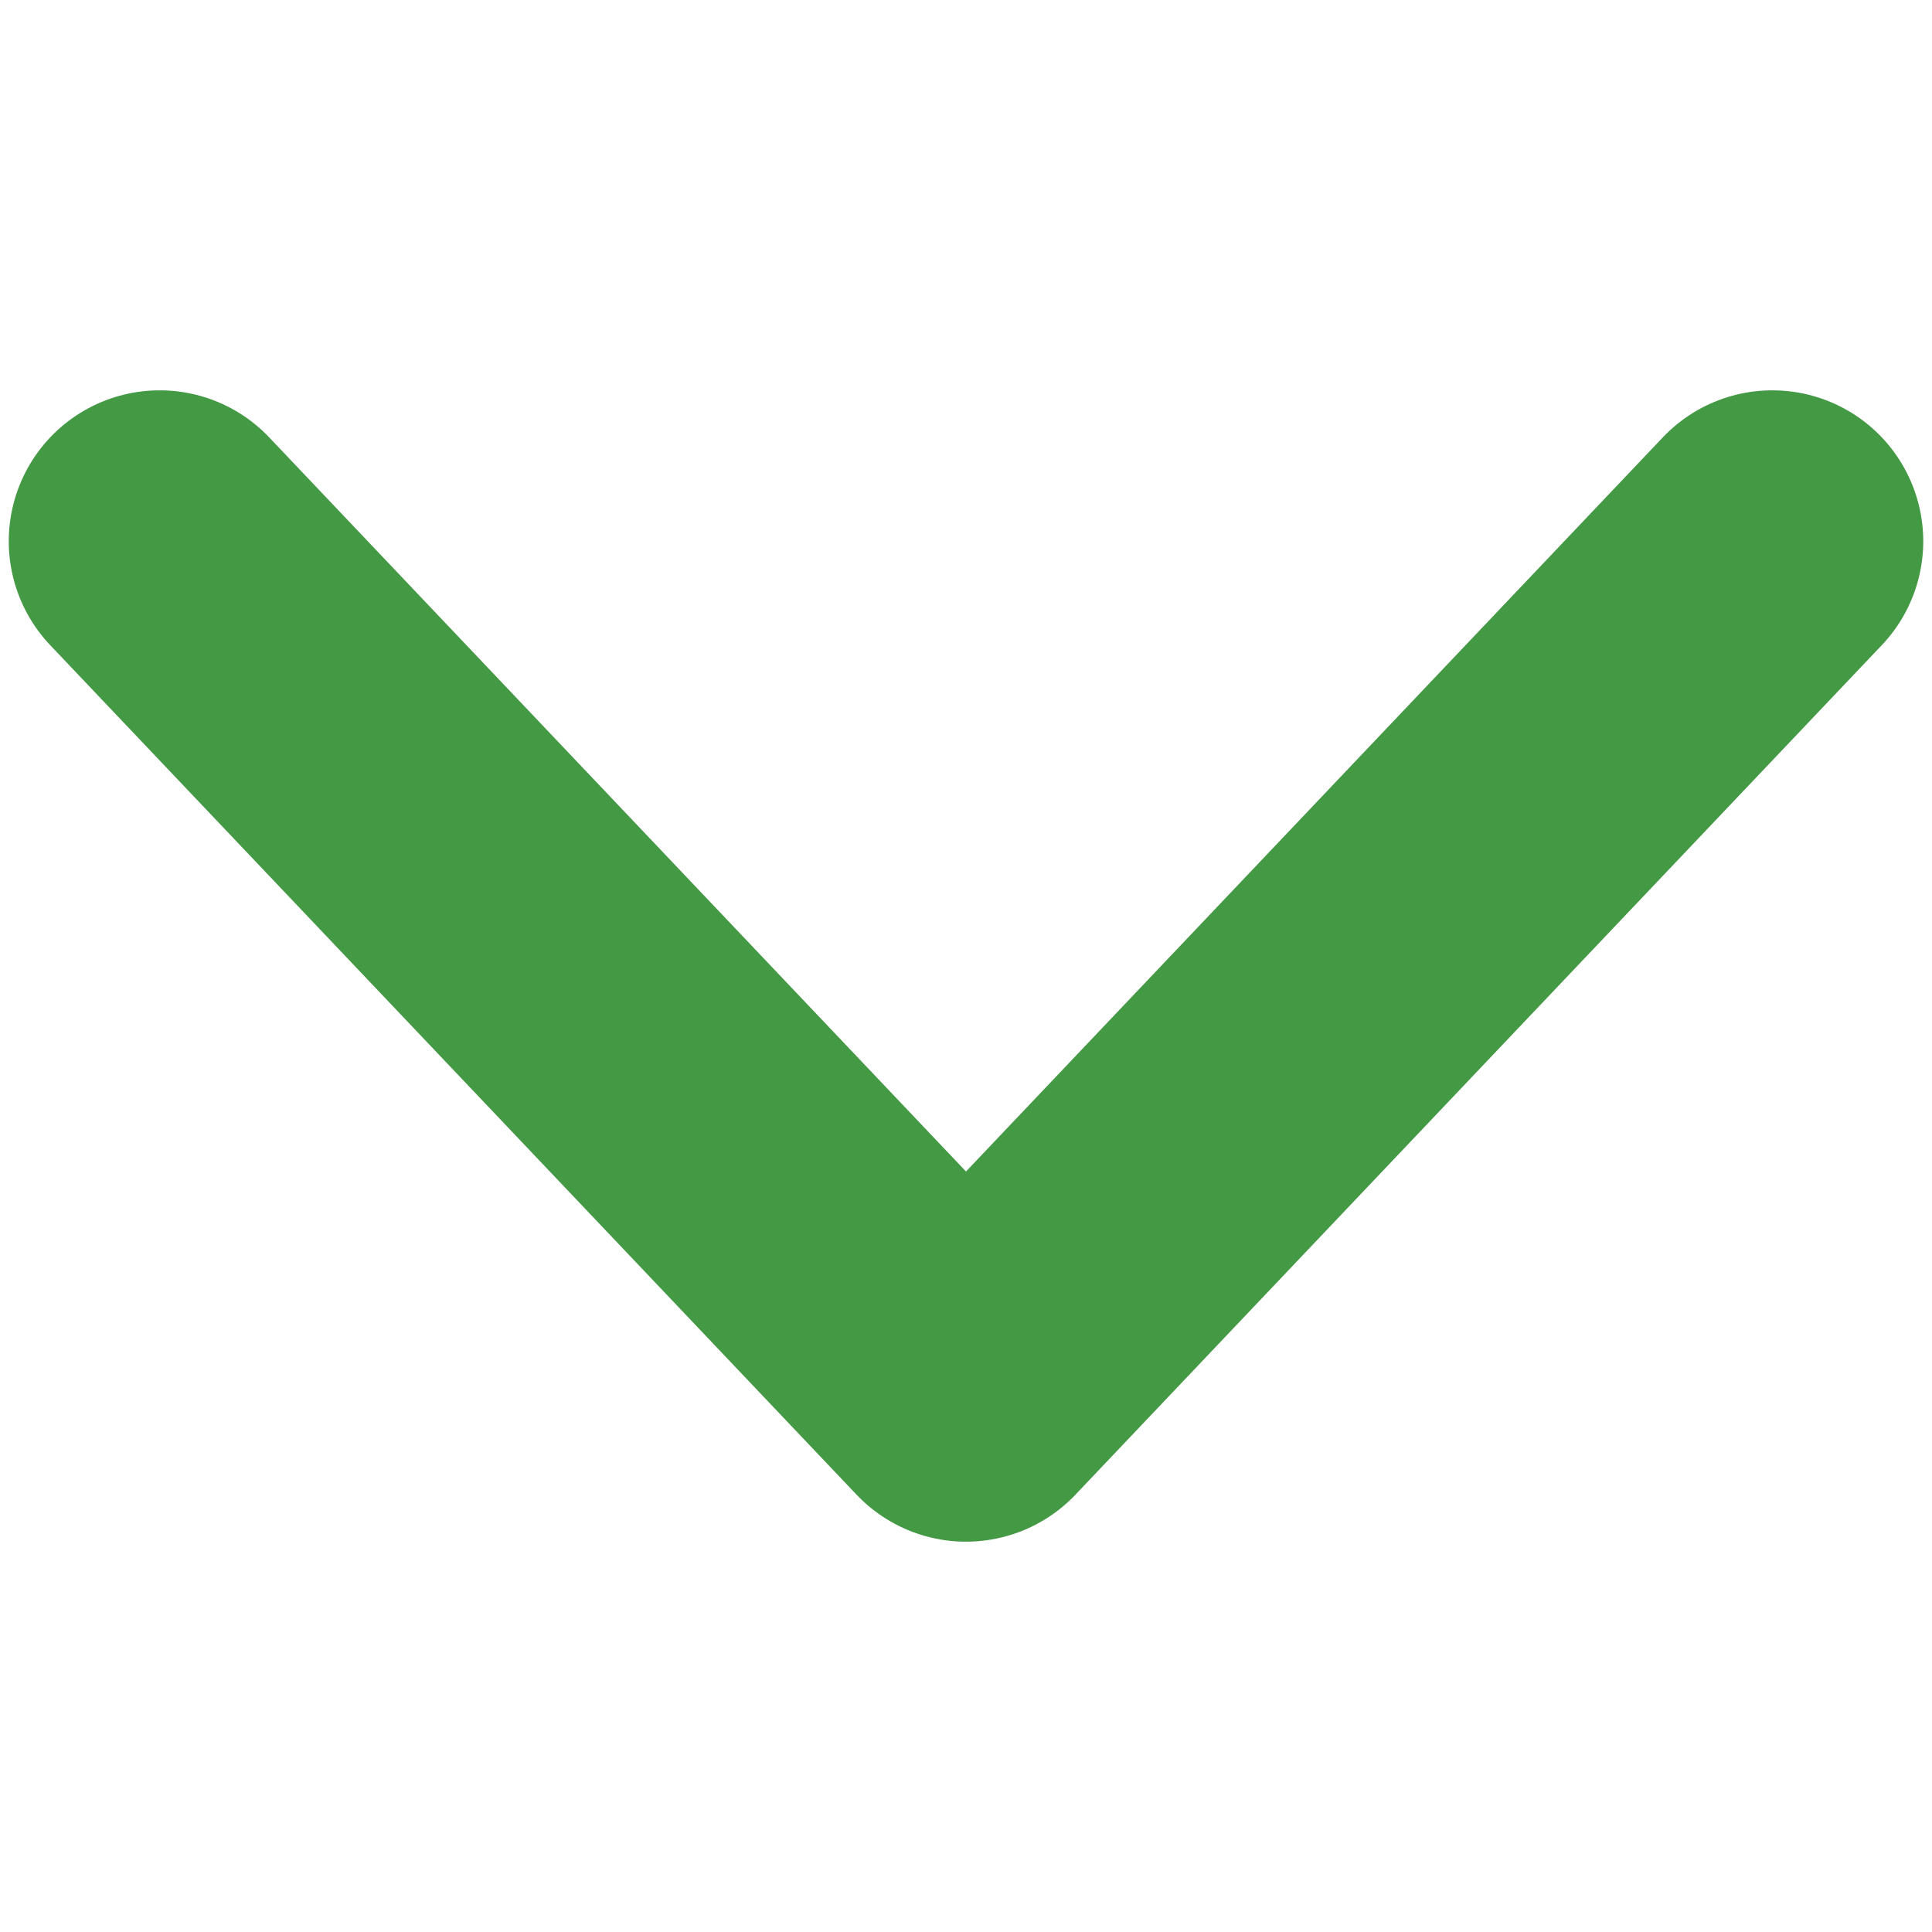 <svg viewBox="0 0 64 64" xmlns="http://www.w3.org/2000/svg"><path d="m5.29 17.93 26.71 28.14 26.71-28.14" fill="none" stroke="#494" stroke-linecap="round" stroke-linejoin="round" stroke-width="10"/></svg>